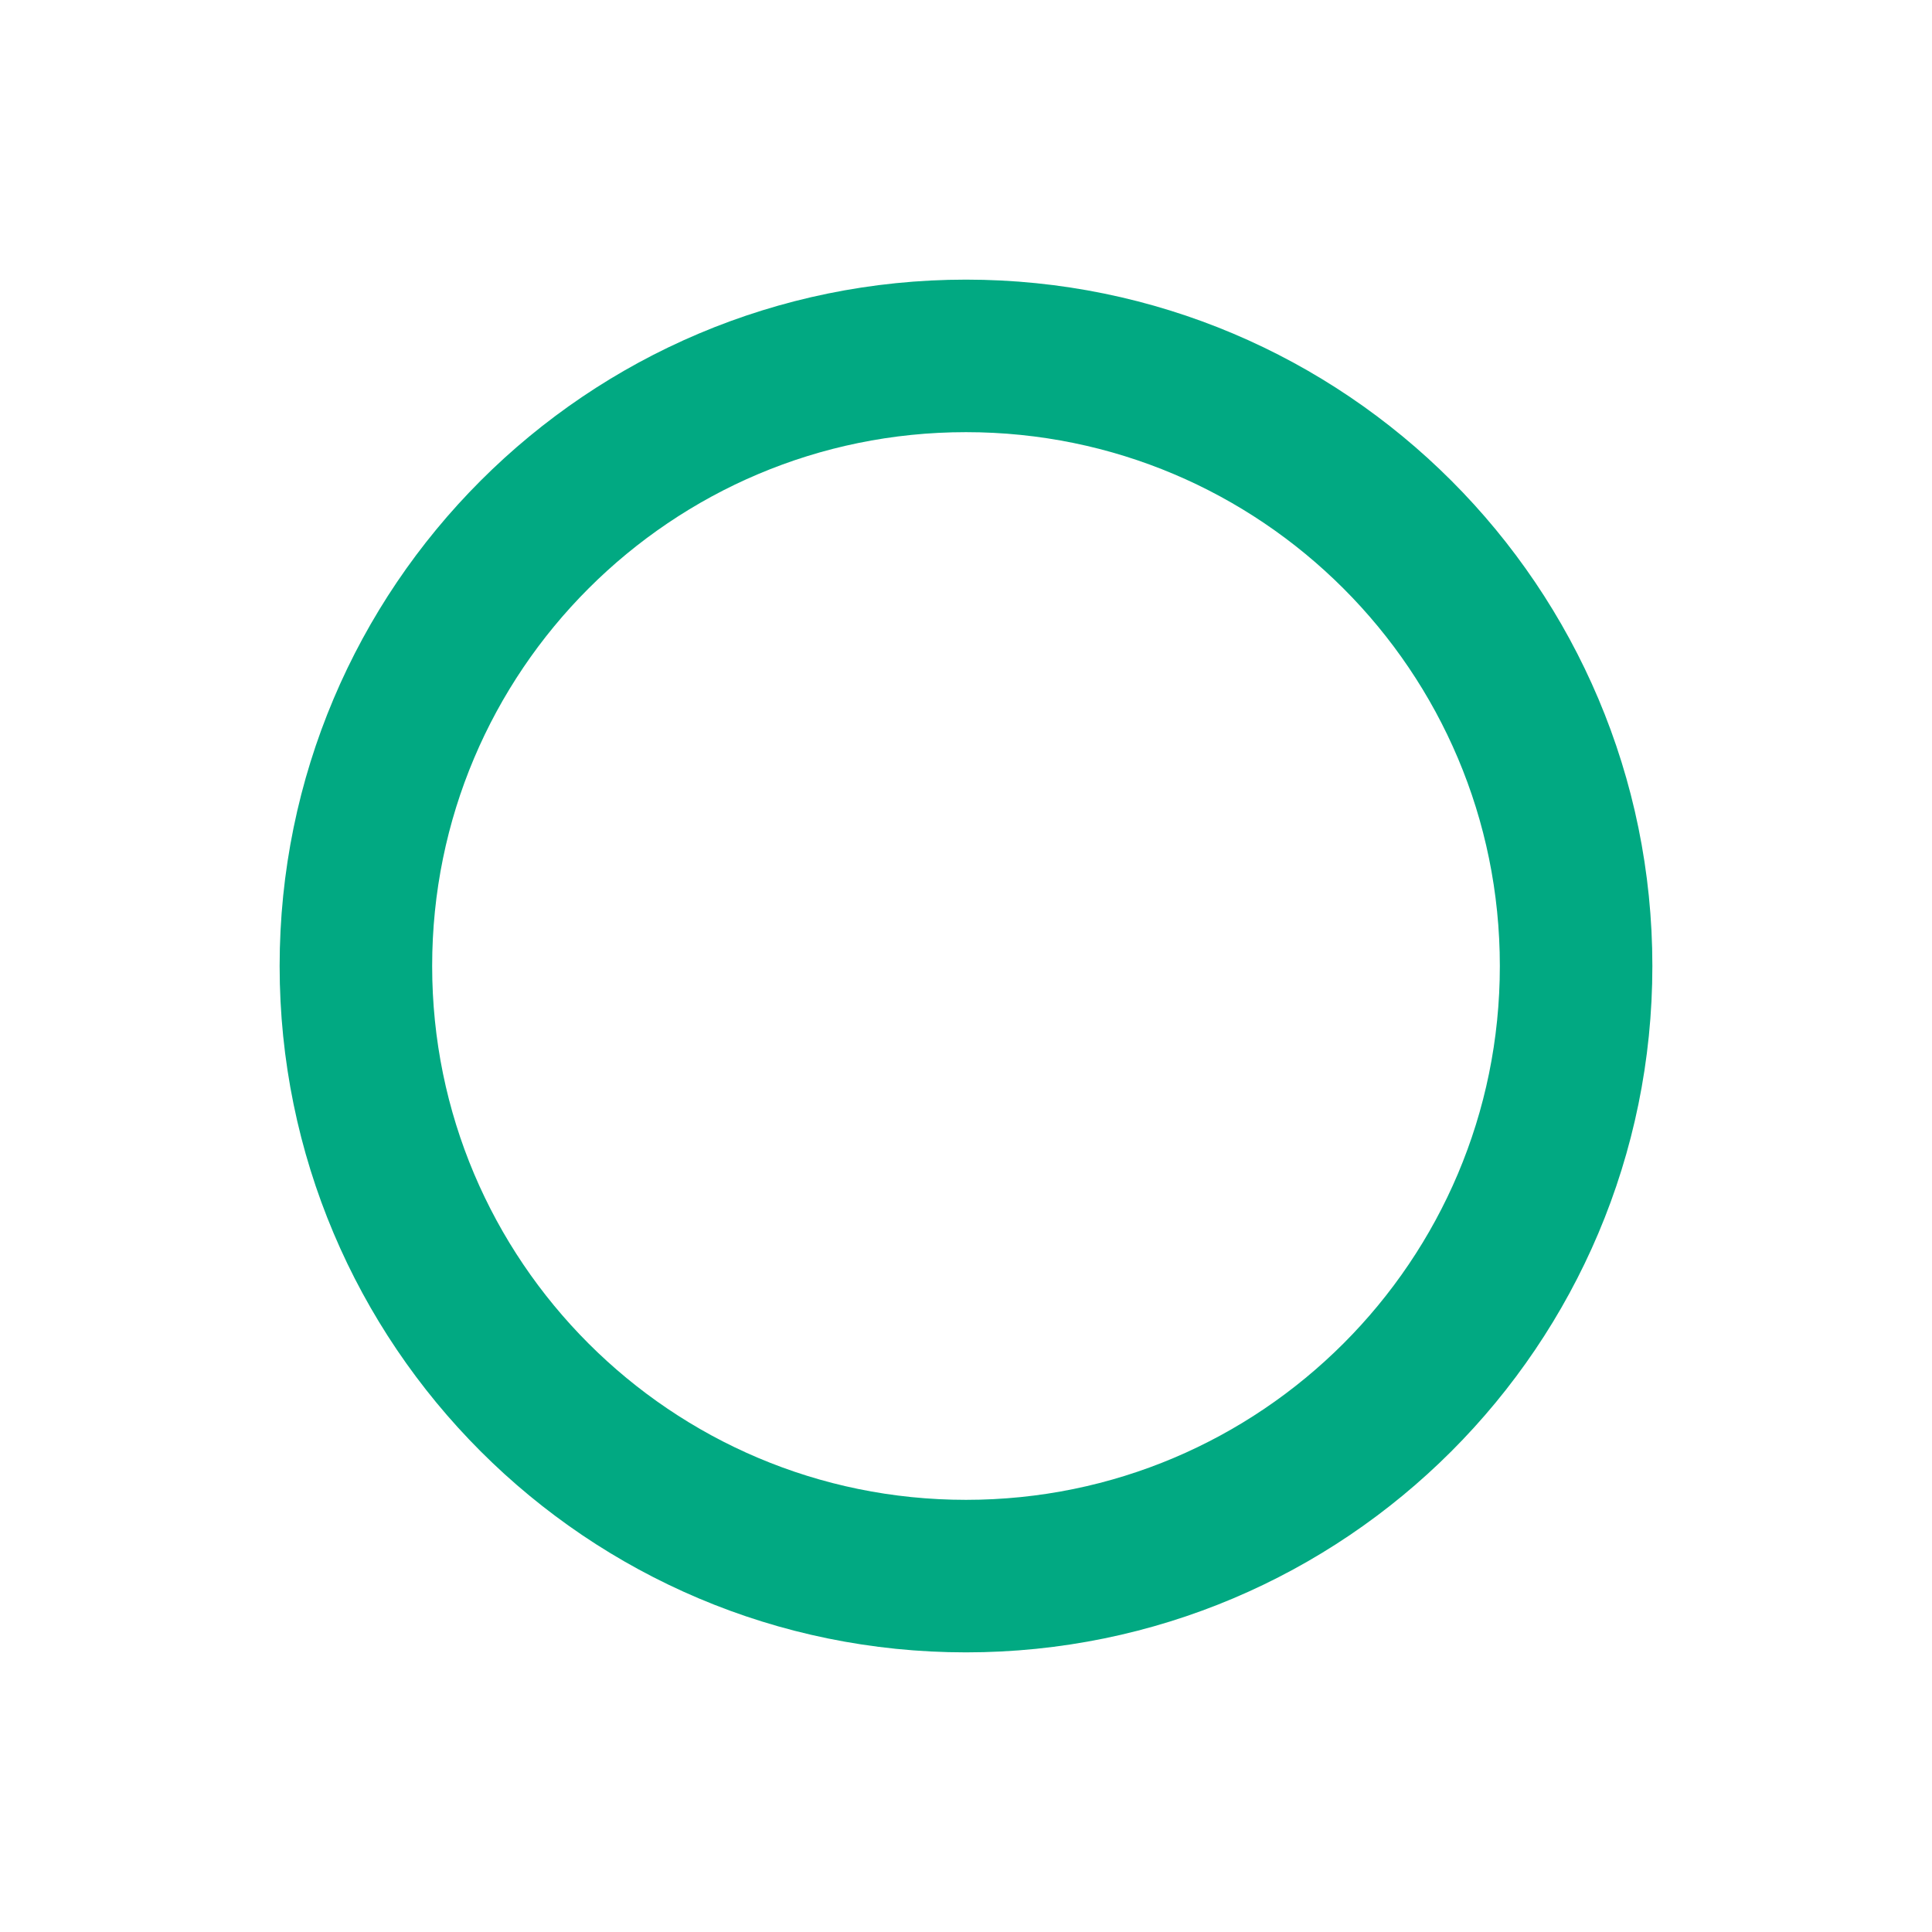 <?xml version="1.0" encoding="UTF-8" standalone="no"?>
<svg width="152px" height="152px" viewBox="0 0 152 152" version="1.1" xmlns="http://www.w3.org/2000/svg" xmlns:xlink="http://www.w3.org/1999/xlink">
    <!-- Generator: Sketch 39.1 (31720) - http://www.bohemiancoding.com/sketch -->
    <title>mobile-app-icon</title>
    <desc>Created with Sketch.</desc>
    <defs></defs>
    <g id="Page-1" stroke="none" stroke-width="1" fill="none" fill-rule="evenodd">
        <g id="152---iPad">
            <rect id="Rectangle" fill="#FFFFFF" fill-opacity="0.0" x="0" y="0" width="152" height="152"></rect>
            <path d="M76,124 C102.51,124 124,102.51 124,76 C124,49.49 102.51,28 76,28 C49.49,28 28,49.49 28,76 C28,102.51 49.49,124 76,124 Z" id="element" stroke="#01a982" stroke-width="12"></path>
        </g>
    </g>
</svg>